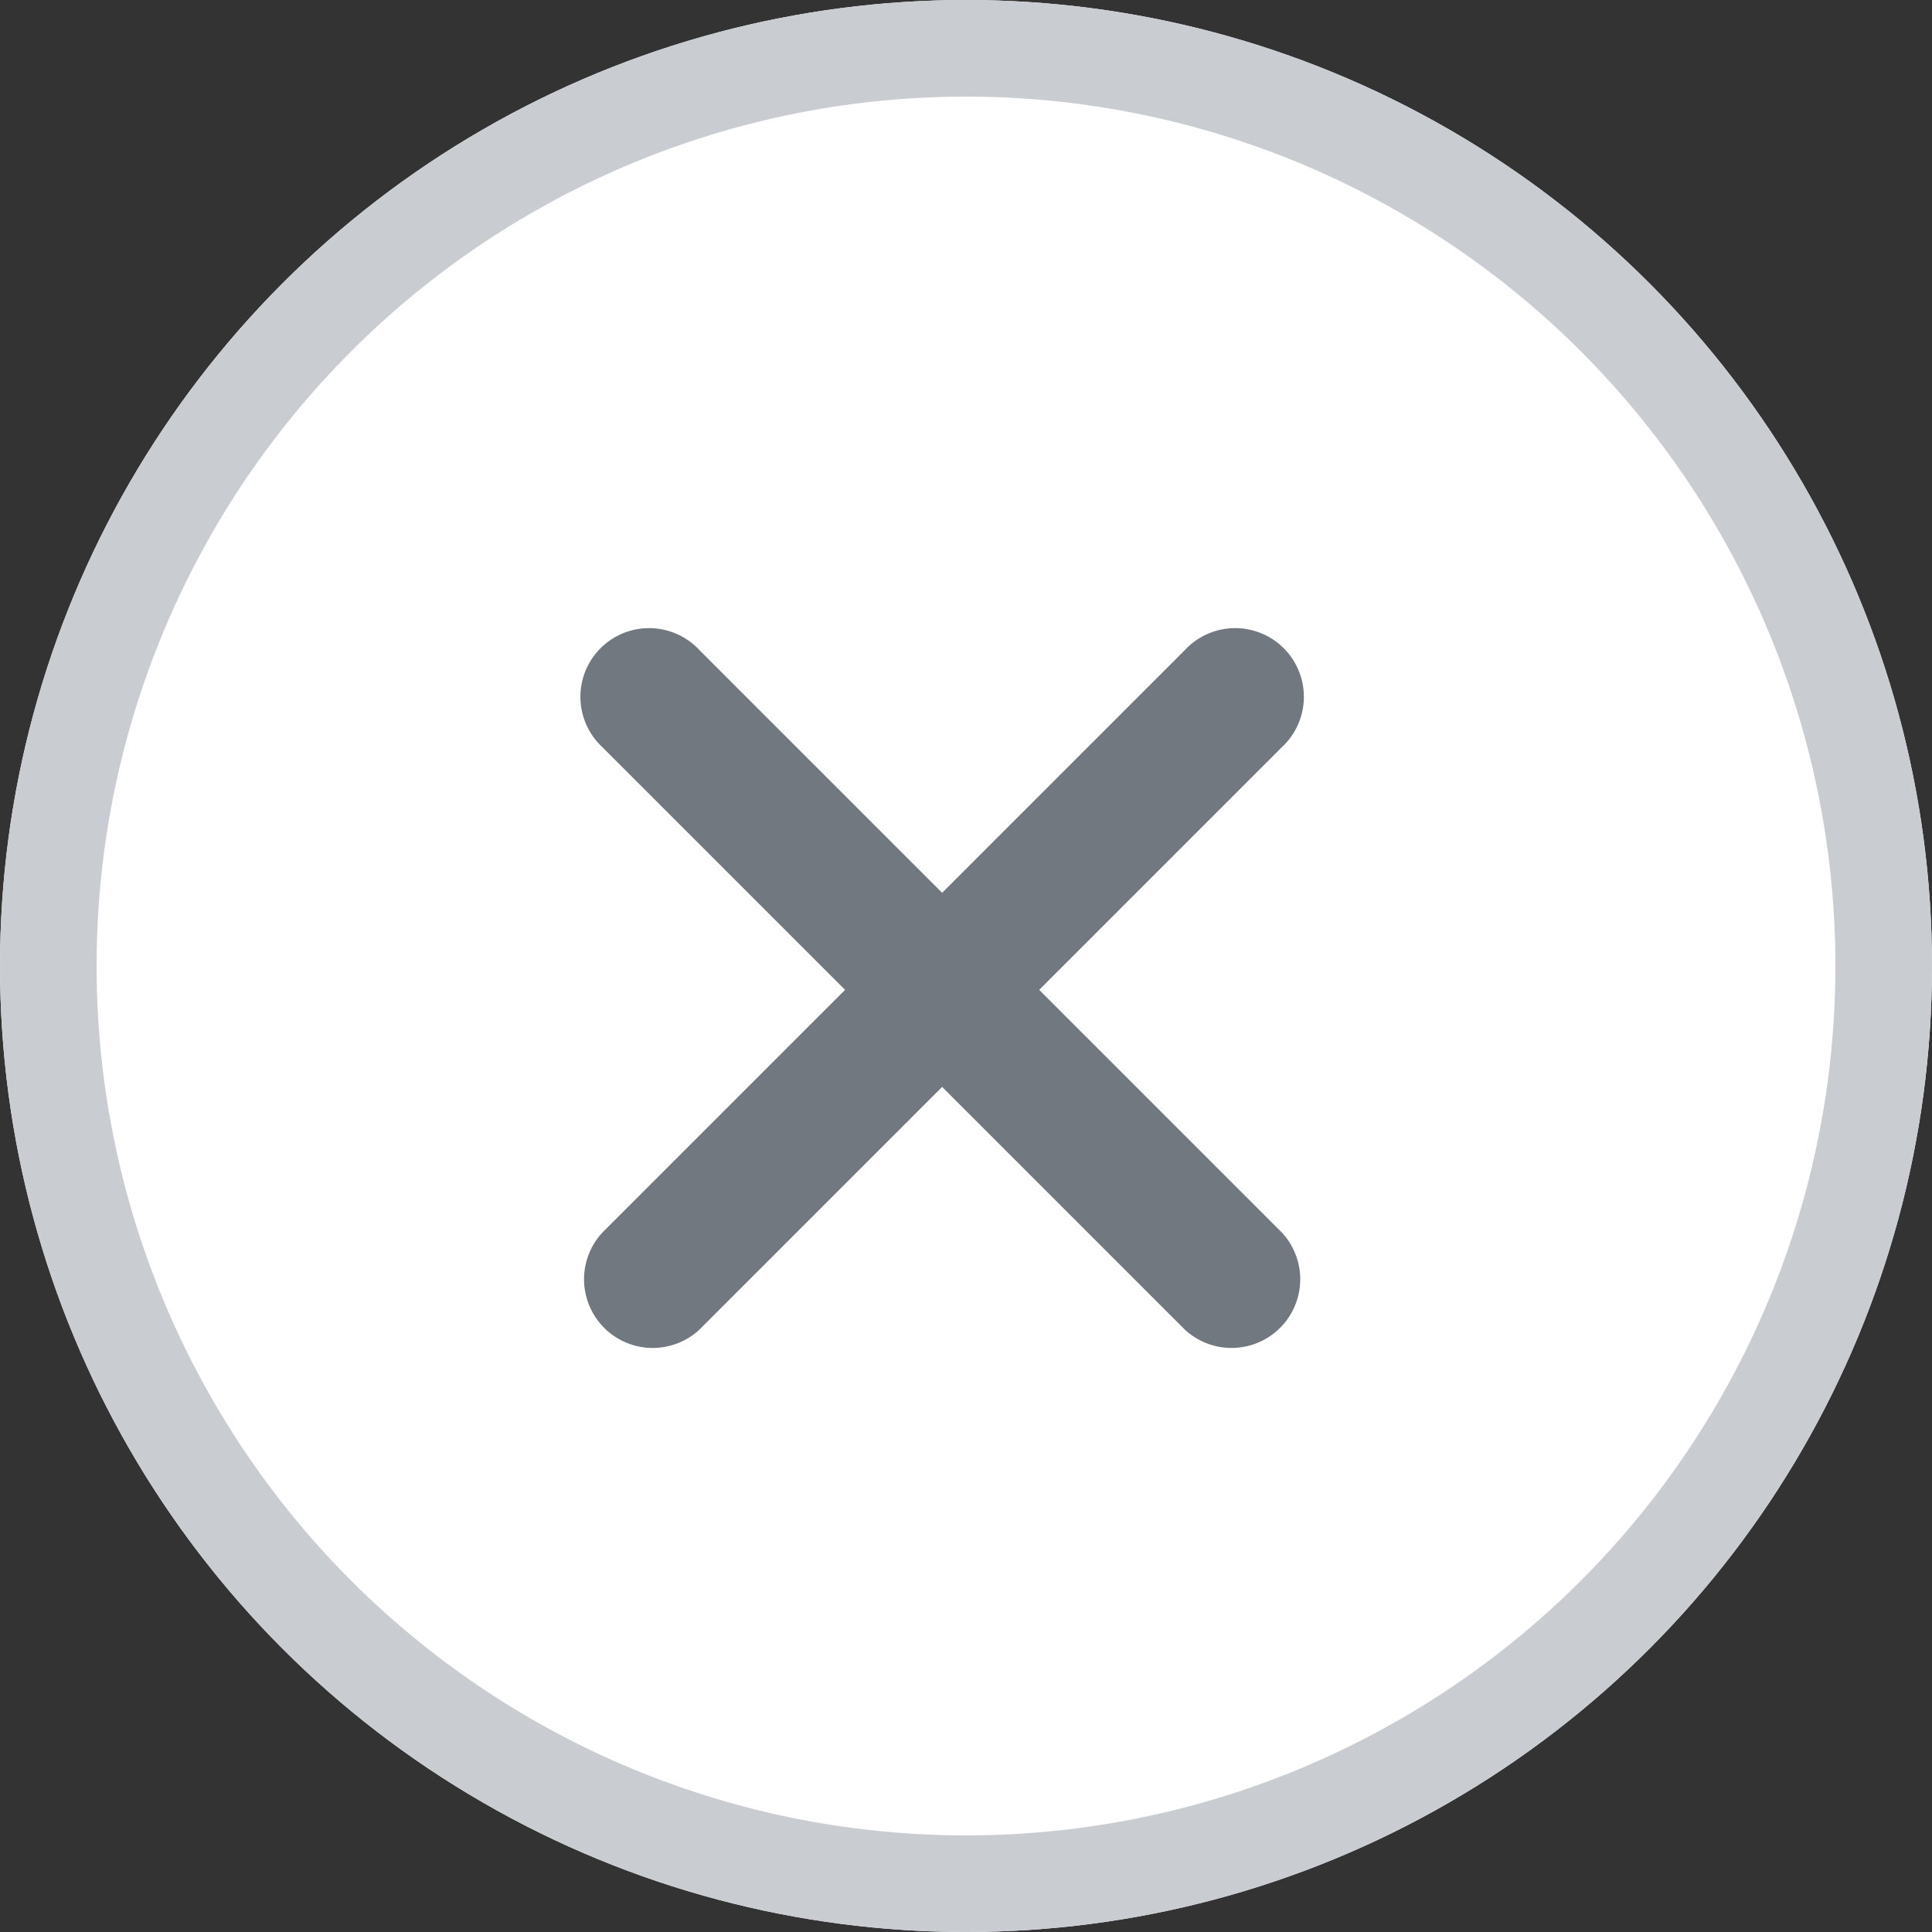 <svg xmlns="http://www.w3.org/2000/svg" xmlns:xlink="http://www.w3.org/1999/xlink" width="20" height="20" viewBox="0 0 20 20">
  <rect x="0" y="0" width="20" height="20" fill="#333333" stroke="none"/>
  <defs>
    <clipPath id="clip-path">
      <rect id="사각형_1077" data-name="사각형 1077" width="14" height="14" transform="translate(0.398 -0.002)" fill="#72787f"/>
    </clipPath>
  </defs>
  <g id="ico_close" transform="translate(-974 -1090)">
    <g id="타원_465" data-name="타원 465" transform="translate(974 1090)" fill="#fff" stroke="#c9cdd2" stroke-width="1">
      <circle cx="10" cy="10" r="10" stroke="none"/>
      <circle cx="10" cy="10" r="9.5" fill="none"/>
    </g>
    <g id="ico_close-2" data-name="ico_close" transform="translate(976.602 1093.002)" clip-path="url(#clip-path)">
      <g id="Layer_2" data-name="Layer 2" transform="translate(7.151 0.21) rotate(45)">
        <g id="Layer_1" data-name="Layer 1">
          <path id="패스_2465" data-name="패스 2465" d="M9.238,4.264H5.685V.711a.711.711,0,1,0-1.421,0V4.264H.711a.711.711,0,1,0,0,1.421H4.264V9.238a.711.711,0,0,0,1.421,0V5.685H9.238a.711.711,0,0,0,0-1.421Z" fill="#72787f"/>
        </g>
      </g>
    </g>
  </g>
</svg>
